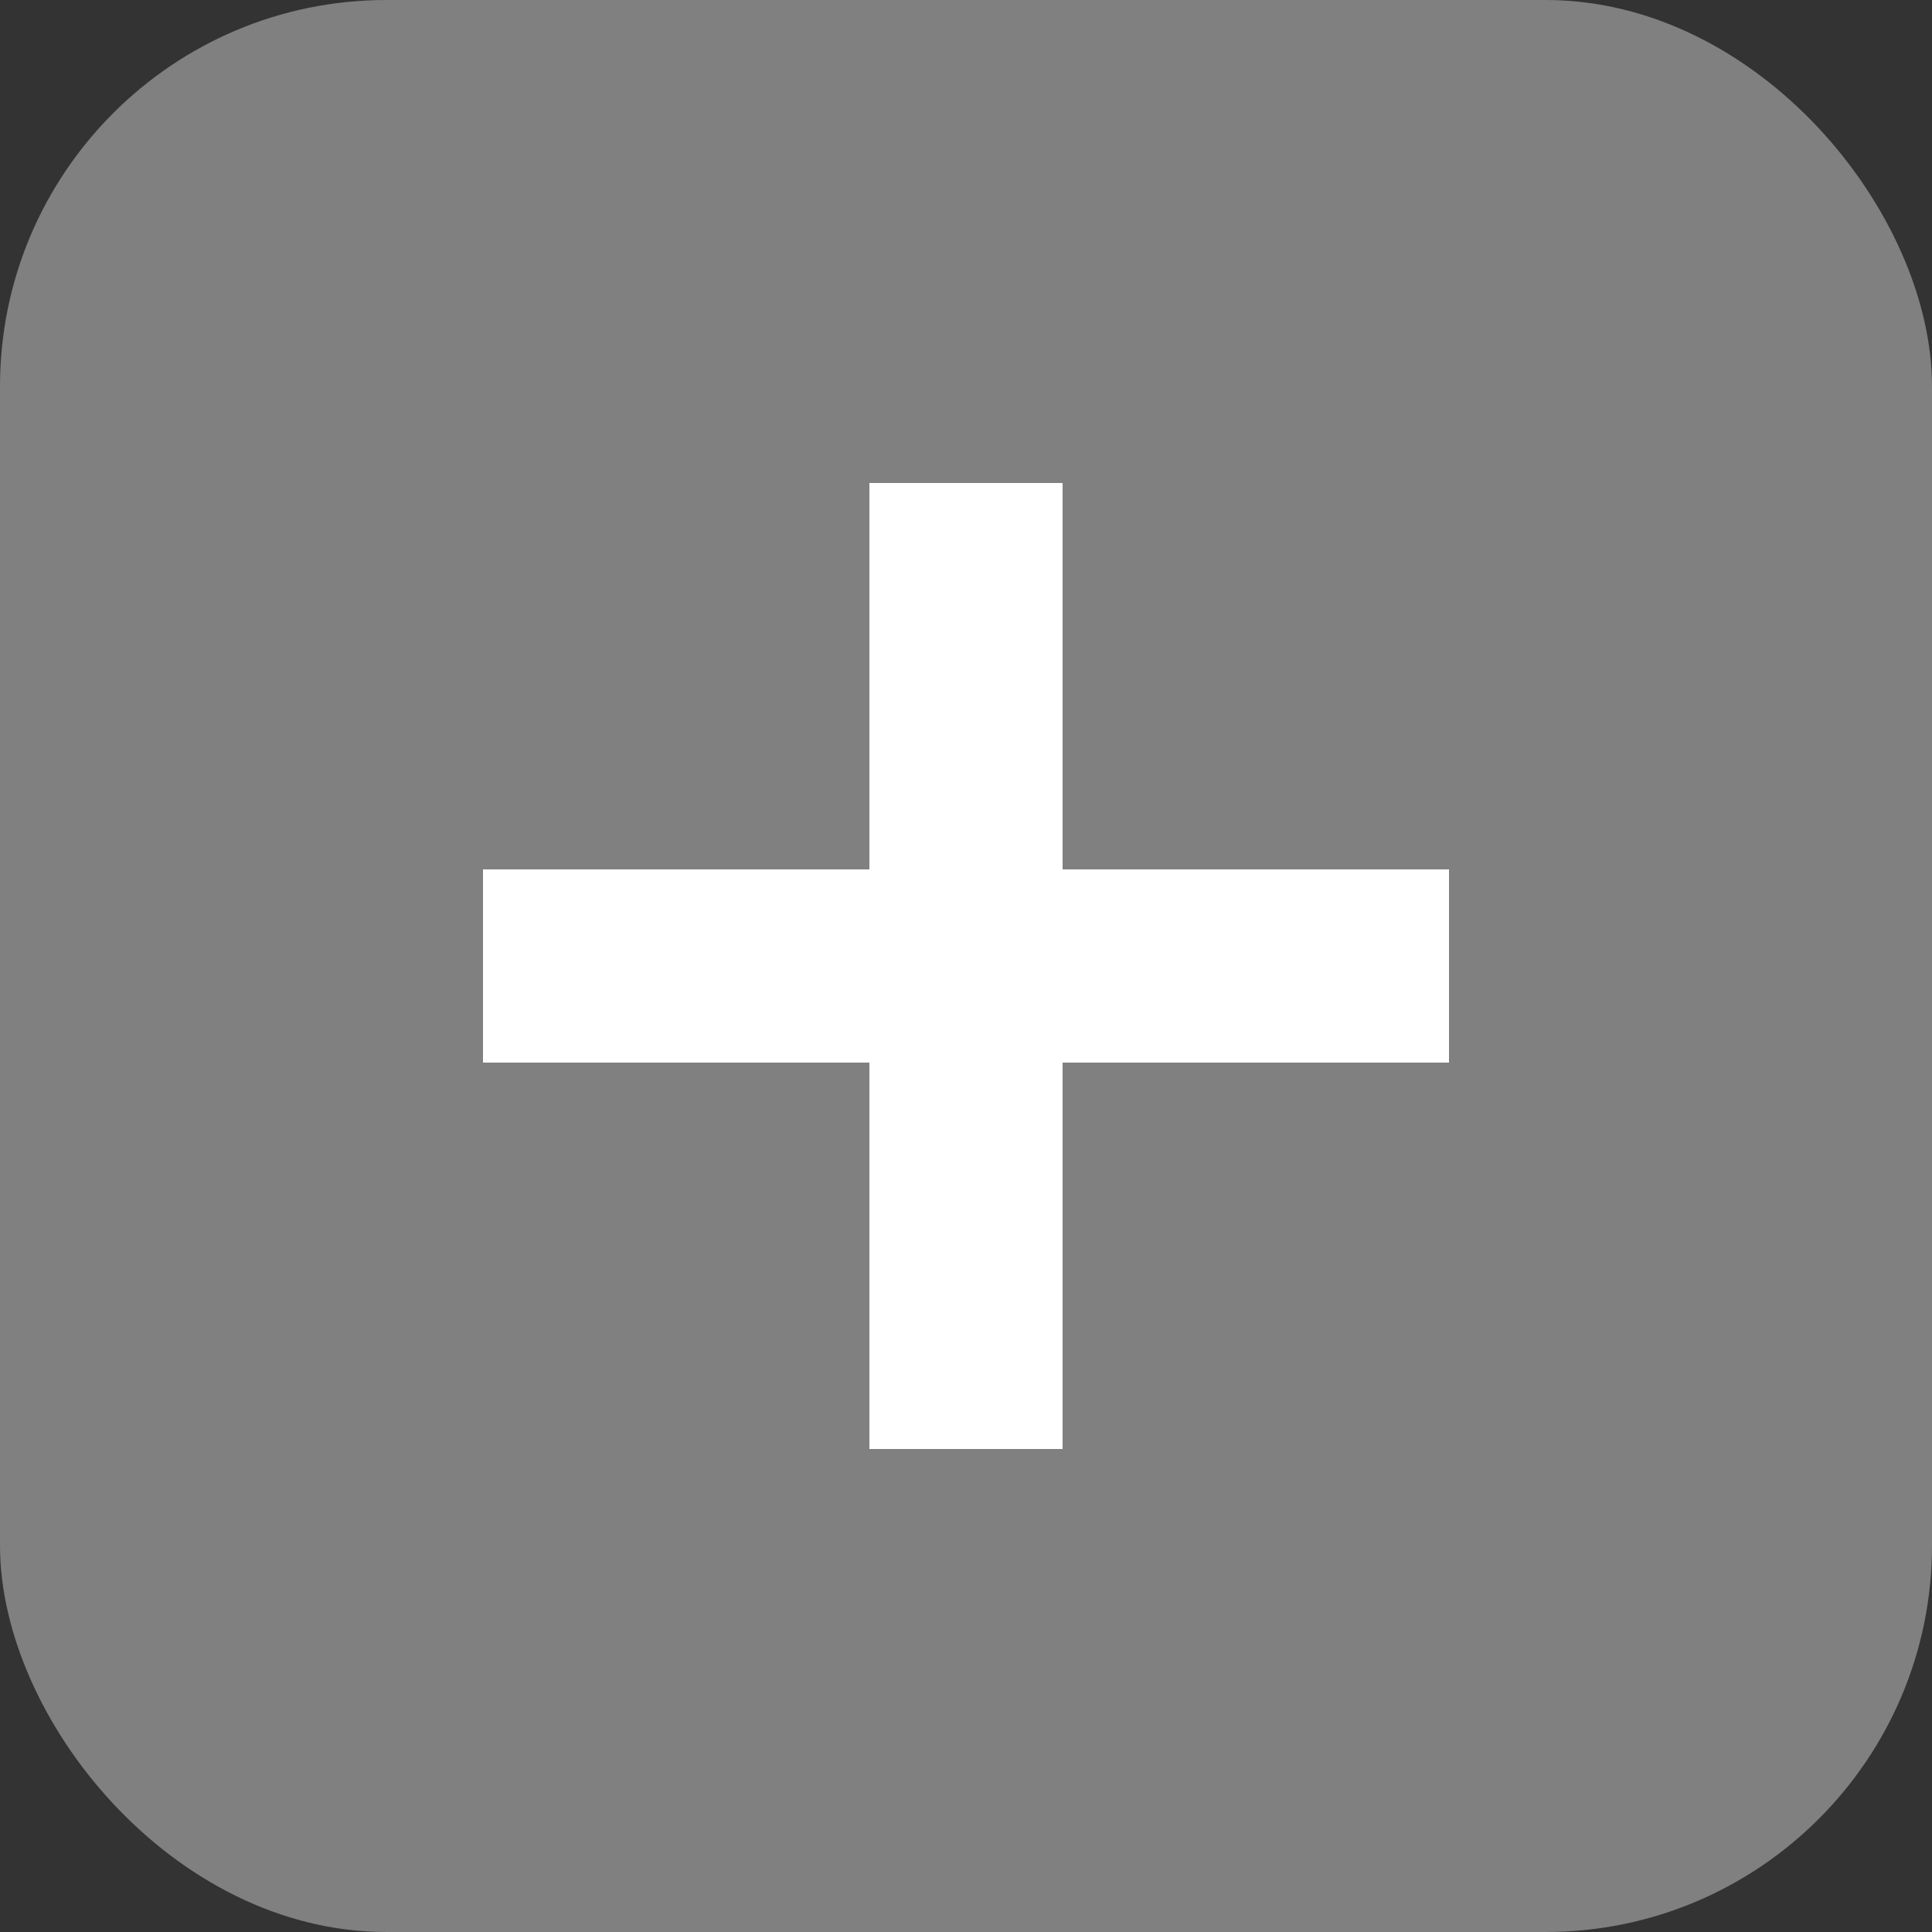 <svg xmlns="http://www.w3.org/2000/svg" viewBox="0 0 100 100">
  <rect x="0" y="0" width="100" height="100" fill="#333333" stroke="none"/>
  <rect x="0" y="0" width="100" height="100" rx="20" ry="20" fill="#808080"/>
  <rect x="45" y="25" width="10" height="50" fill="white"/>
  <rect x="25" y="45" width="50" height="10" fill="white"/>
</svg>
